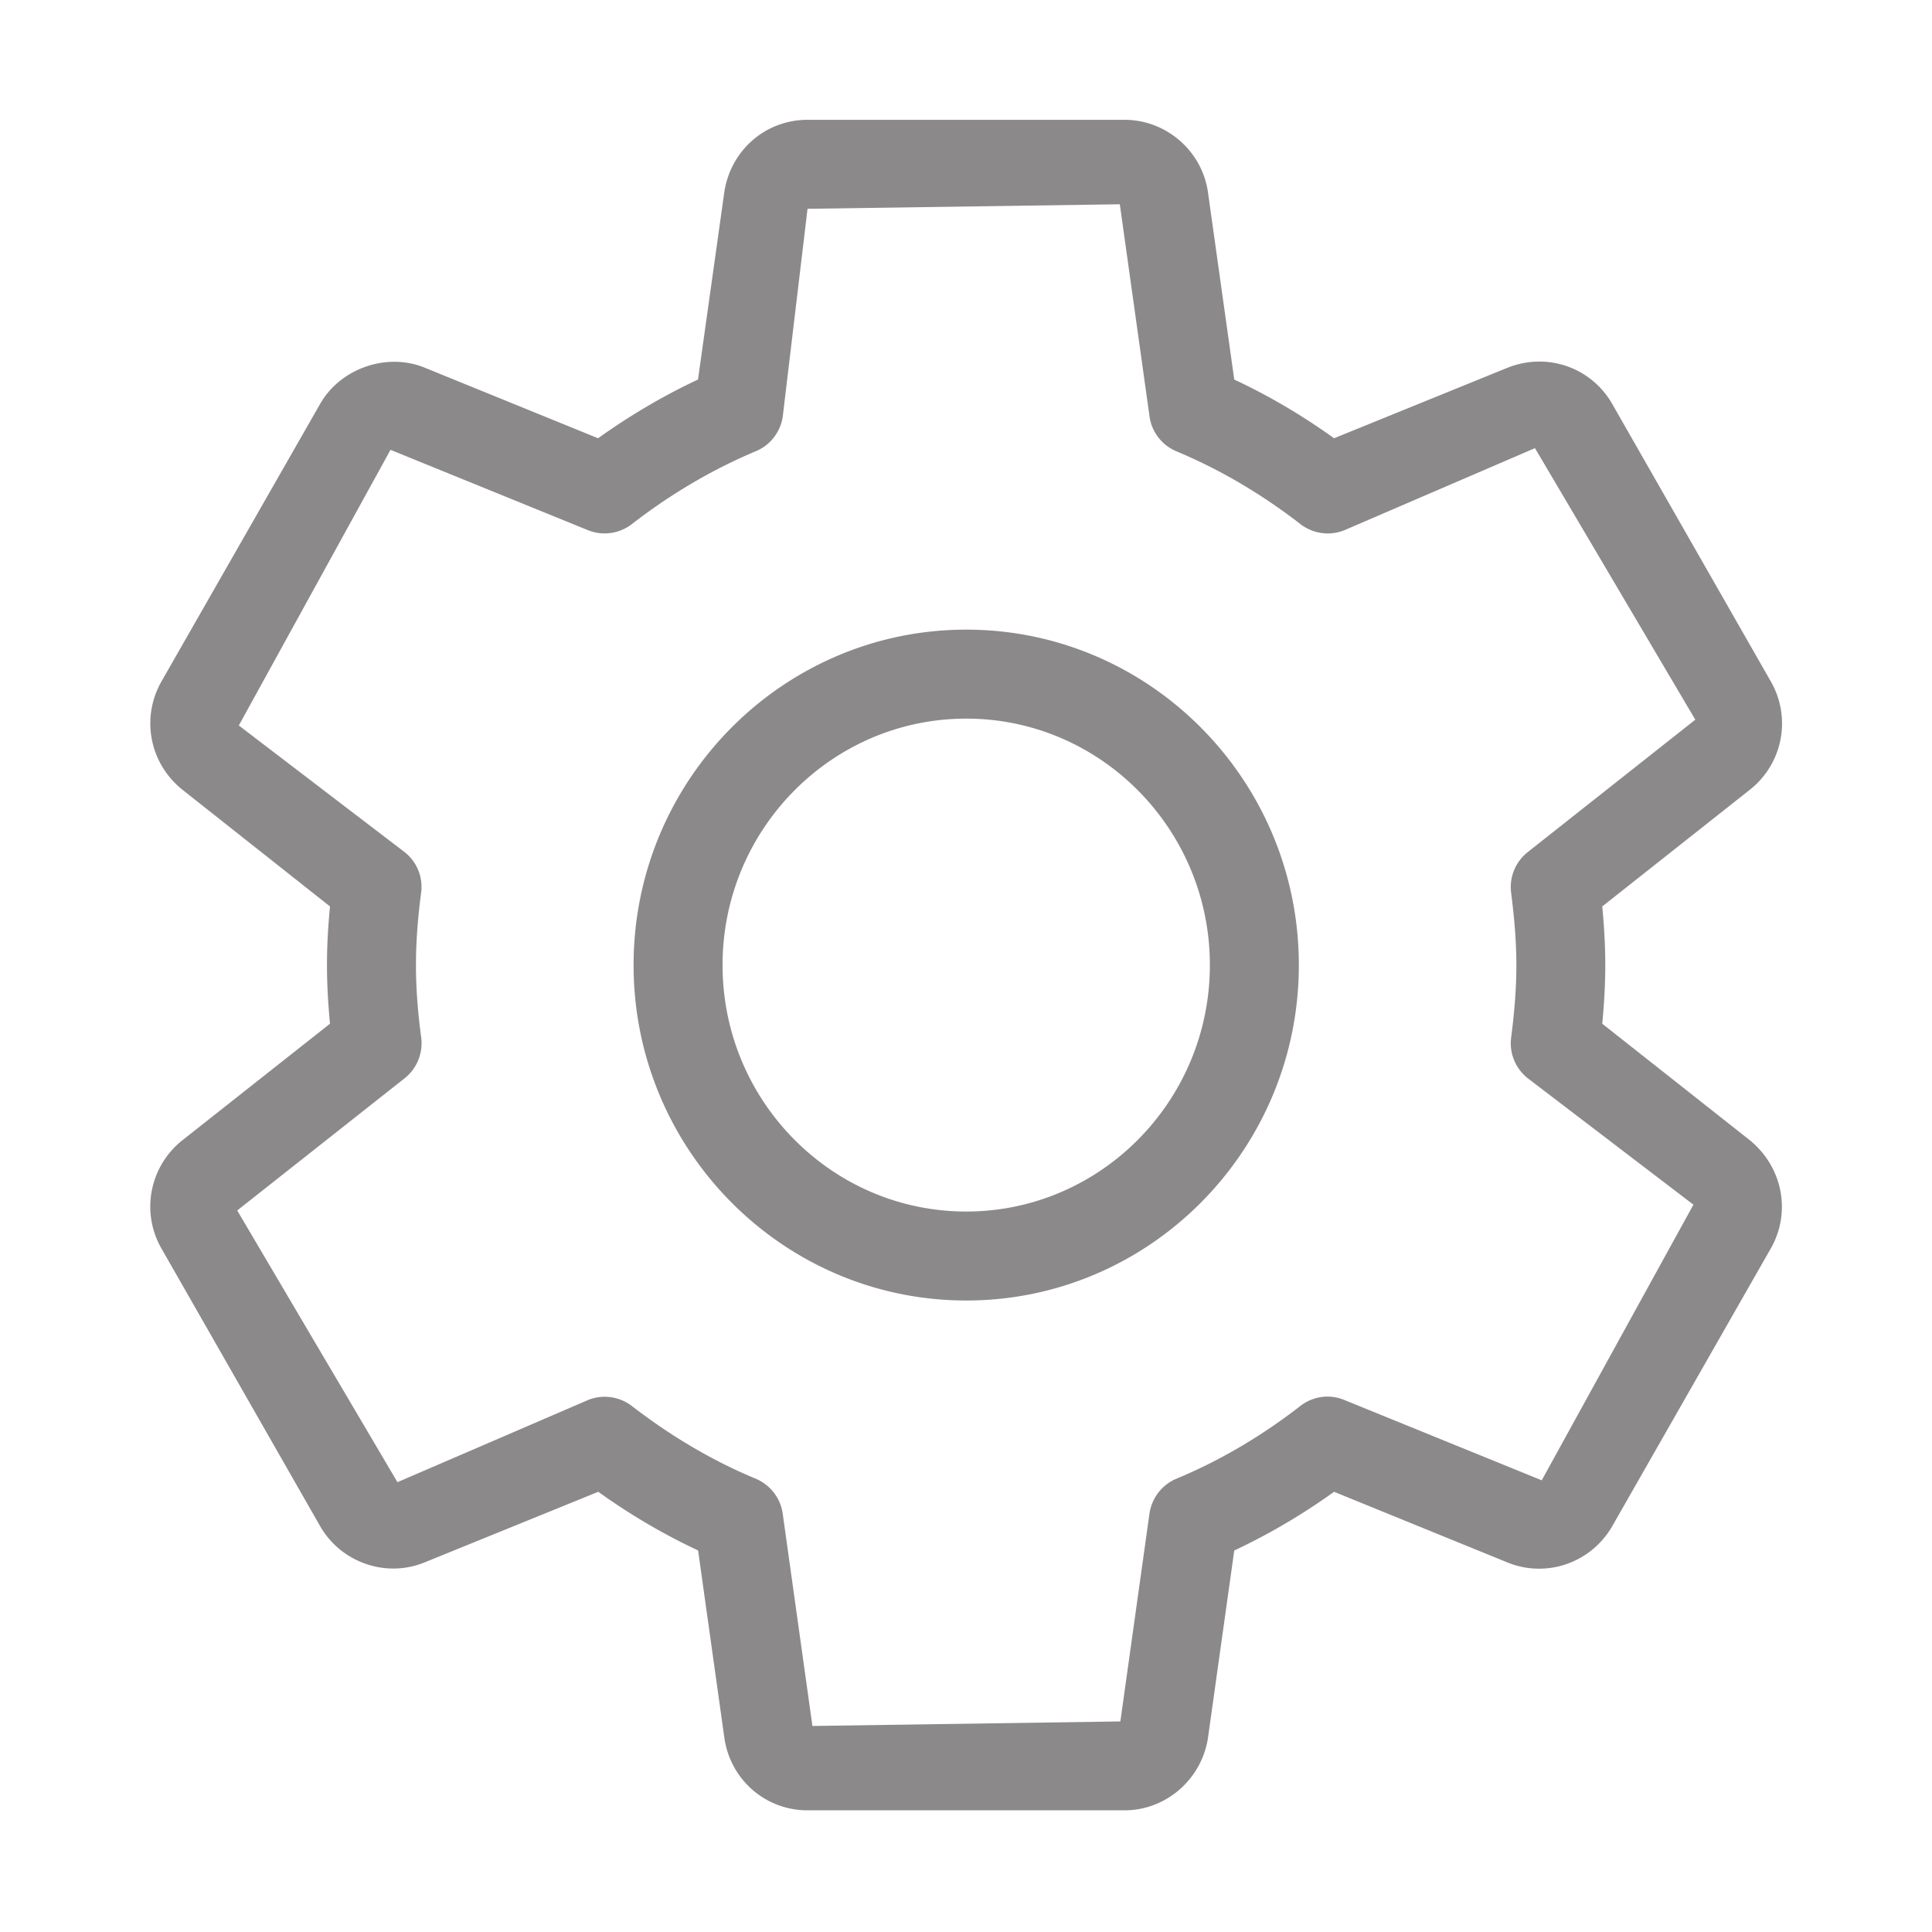 <?xml version="1.0" standalone="no"?><!DOCTYPE svg PUBLIC "-//W3C//DTD SVG 1.1//EN" "http://www.w3.org/Graphics/SVG/1.1/DTD/svg11.dtd"><svg t="1533294406435" class="icon" style="" viewBox="0 0 1024 1024" version="1.1" xmlns="http://www.w3.org/2000/svg" p-id="17426" xmlns:xlink="http://www.w3.org/1999/xlink" width="128" height="128"><defs><style type="text/css"></style></defs><path d="M849.221 542.585c0.991-10.281 1.604-20.608 1.604-31.077 0-10.468-0.613-20.797-1.604-31.077l78.801-62.296c17.07-13.958 21.456-38.009 10.516-57.014l-84.035-147.038c-10.658-18.675-33.483-27.634-55.082-19.335l-92.334 37.538c-16.93-12.167-34.661-22.589-52.912-31.124l-14.006-99.786c-3.301-21.598-22.258-37.868-44.044-37.868H428.007c-22.069 0-40.602 15.893-44.092 38.198l-13.958 99.456c-18.298 8.582-36.029 19.003-52.958 31.124l-92.571-37.679c-19.948-7.734-44.092 0.802-54.751 19.476L85.642 361.074c-10.941 19.146-6.555 43.197 10.799 57.297l78.471 62.059c-0.991 10.233-1.603 20.609-1.603 31.077 0 10.469 0.612 20.843 1.603 31.077L96.017 604.88c-16.93 14.006-21.315 38.01-10.375 56.967l84.083 147.133c10.704 18.627 34.047 27.588 55.033 19.24l92.335-37.538c16.977 12.167 34.707 22.589 52.911 31.077l14.006 99.928c3.443 21.928 21.976 37.821 43.999 37.821H596.08c21.787 0 40.697-16.269 44.14-38.198l13.958-99.504a334.973 334.973 0 0 0 52.912-31.124l92.571 37.726c5.188 2.029 10.611 3.019 16.175 3.019 15.846 0 30.654-8.583 38.669-22.495l83.893-146.944c10.988-18.958 6.744-43.008-10.752-57.485l-78.425-61.918z m-32.066 242.014l-104.644-42.583c-7.829-3.254-16.694-1.98-23.343 3.206-20.656 16.035-42.724 29.002-65.643 38.528-7.687 3.206-13.11 10.281-14.289 18.532l-15.42 110.114-163.214 2.405-15.75-112.519c-1.132-8.252-6.603-15.279-14.289-18.532-22.73-9.432-44.847-22.447-65.643-38.528a23.818 23.818 0 0 0-14.43-4.904c-2.972 0-5.99 0.566-8.866 1.745L210.657 785.59l-84.93-144.02 88.751-70.076c6.509-5.14 9.808-13.345 8.772-21.551-1.698-12.638-2.783-25.419-2.783-38.434 0-13.015 1.086-25.795 2.735-38.339 1.084-8.253-2.217-16.411-8.772-21.552l-87.855-67.104 80.404-146.096 104.549 42.536a23.524 23.524 0 0 0 23.343-3.159c20.701-16.034 42.866-29.05 65.784-38.669 7.687-3.206 13.063-10.233 14.242-18.486l13.109-109.973 165.524-2.404 15.751 112.471c1.132 8.253 6.602 15.279 14.289 18.487 22.824 9.525 44.941 22.494 65.691 38.575 6.696 5.141 15.563 6.366 23.343 3.206l100.965-43.479 84.978 143.926-88.798 70.171c-6.509 5.141-9.856 13.298-8.82 21.504 1.604 12.638 2.783 25.418 2.783 38.434 0 13.015-1.132 25.795-2.783 38.434-1.037 8.205 2.311 16.364 8.82 21.503l87.808 67.012-80.402 146.092zM512.138 333.723c-97.239 0-176.323 79.744-176.323 177.784 0 97.994 79.084 177.785 176.323 177.785s176.275-79.744 176.275-177.785c0-98.04-79.083-177.784-176.275-177.784z m0 308.413c-71.209 0-129.166-58.569-129.166-130.627s57.957-130.627 129.166-130.627 129.118 58.617 129.118 130.627-57.958 130.627-129.118 130.627z" p-id="17427" fill="#8B8989"></path></svg>